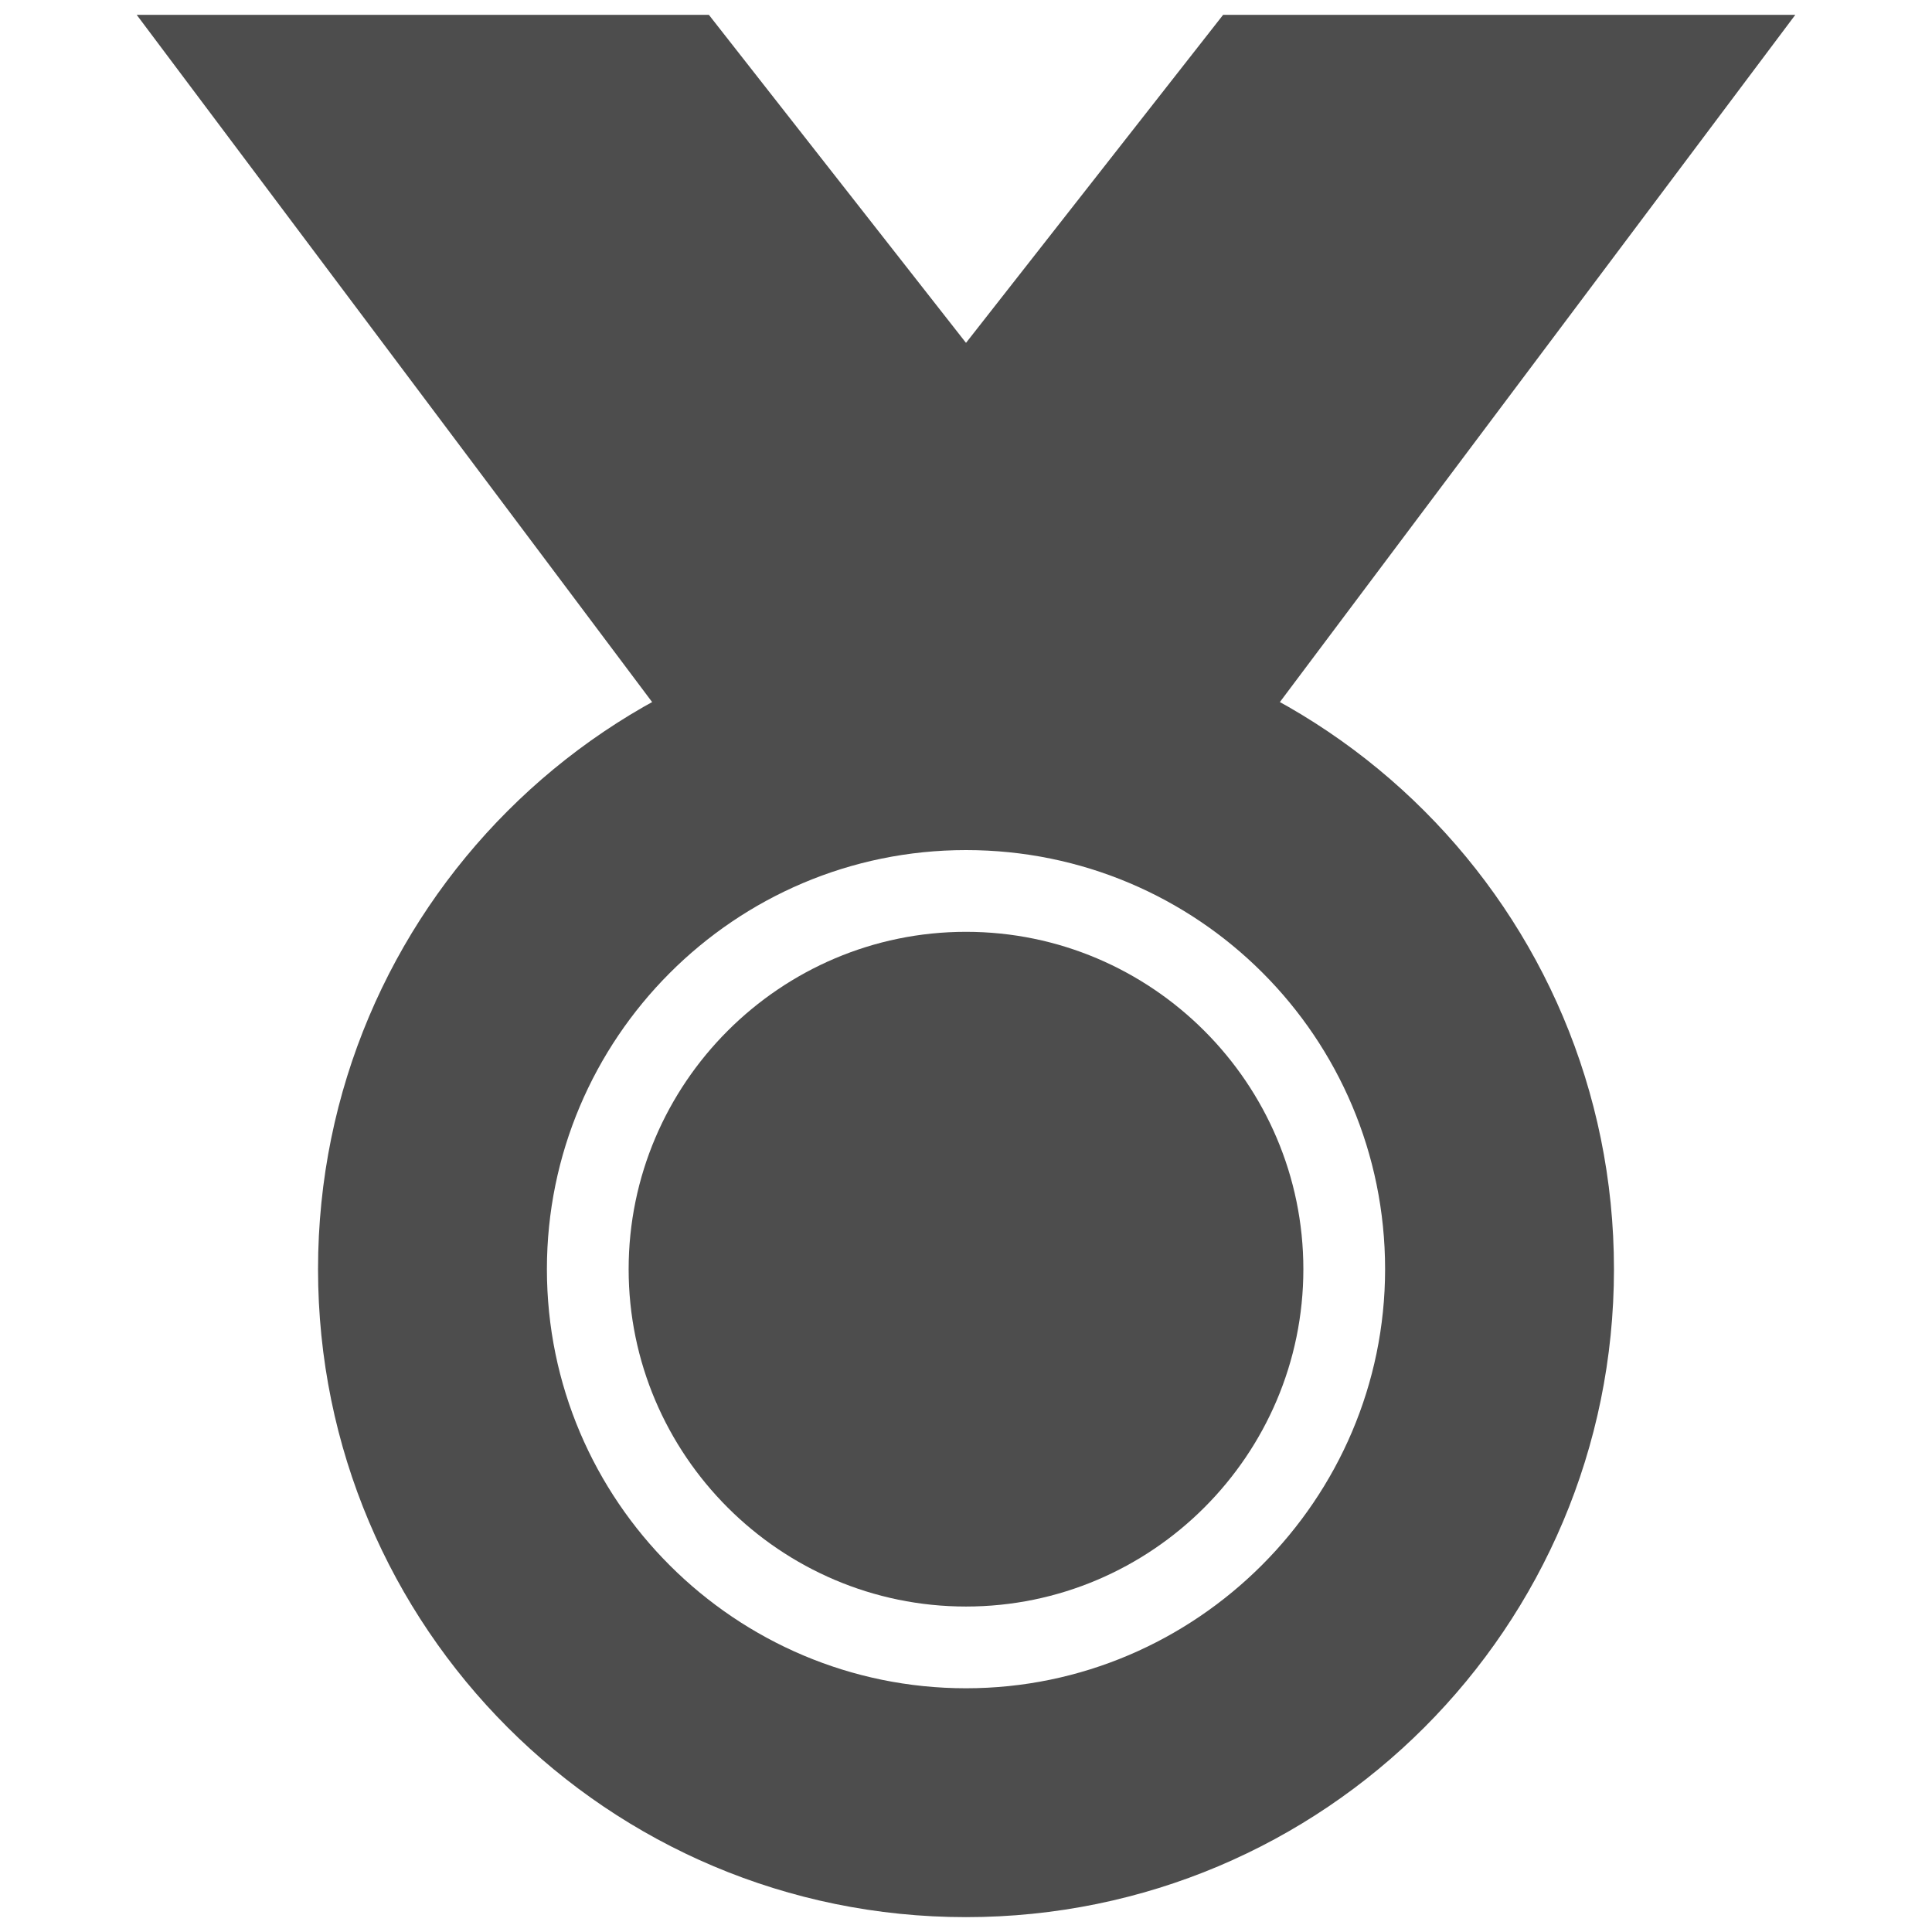 <?xml version="1.0" encoding="utf-8"?>
<!-- Generator: Adobe Illustrator 19.2.1, SVG Export Plug-In . SVG Version: 6.00 Build 0)  -->
<svg version="1.1" id="Layer_1" xmlns="http://www.w3.org/2000/svg" xmlns:xlink="http://www.w3.org/1999/xlink" x="0px" y="0px"
	 viewBox="0 0 130 130" style="enable-background:new 0 0 130 130;" xml:space="preserve">
<style type="text/css">
	.st0{fill:none;}
	.st1{fill:#4D4D4D;}
</style>
<rect class="st0" width="130" height="130"/>
<g>
	<polygon class="st1" points="120.8,1 77.9,58.2 46.4,46.8 82.3,1 	"/>
	<polygon class="st1" points="9.2,1 52.1,58.2 83.6,46.8 47.7,1 	"/>
	<path class="st1" d="M65,41.8c-24.1,0-43.6,19.5-43.6,43.6c0,24.1,19.5,43.6,43.6,43.6s43.6-19.5,43.6-43.6
		C108.6,61.3,89.1,41.8,65,41.8z M65,113.6c-15.5,0-28.2-12.6-28.2-28.2c0-15.5,12.6-28.2,28.2-28.2s28.2,12.6,28.2,28.2
		C93.2,100.9,80.5,113.6,65,113.6z"/>
	<path class="st1" d="M65,62.7c-12.5,0-22.7,10.2-22.7,22.7c0,12.5,10.2,22.7,22.7,22.7s22.7-10.2,22.7-22.7
		C87.7,72.9,77.5,62.7,65,62.7z"/>
</g>
</svg>
